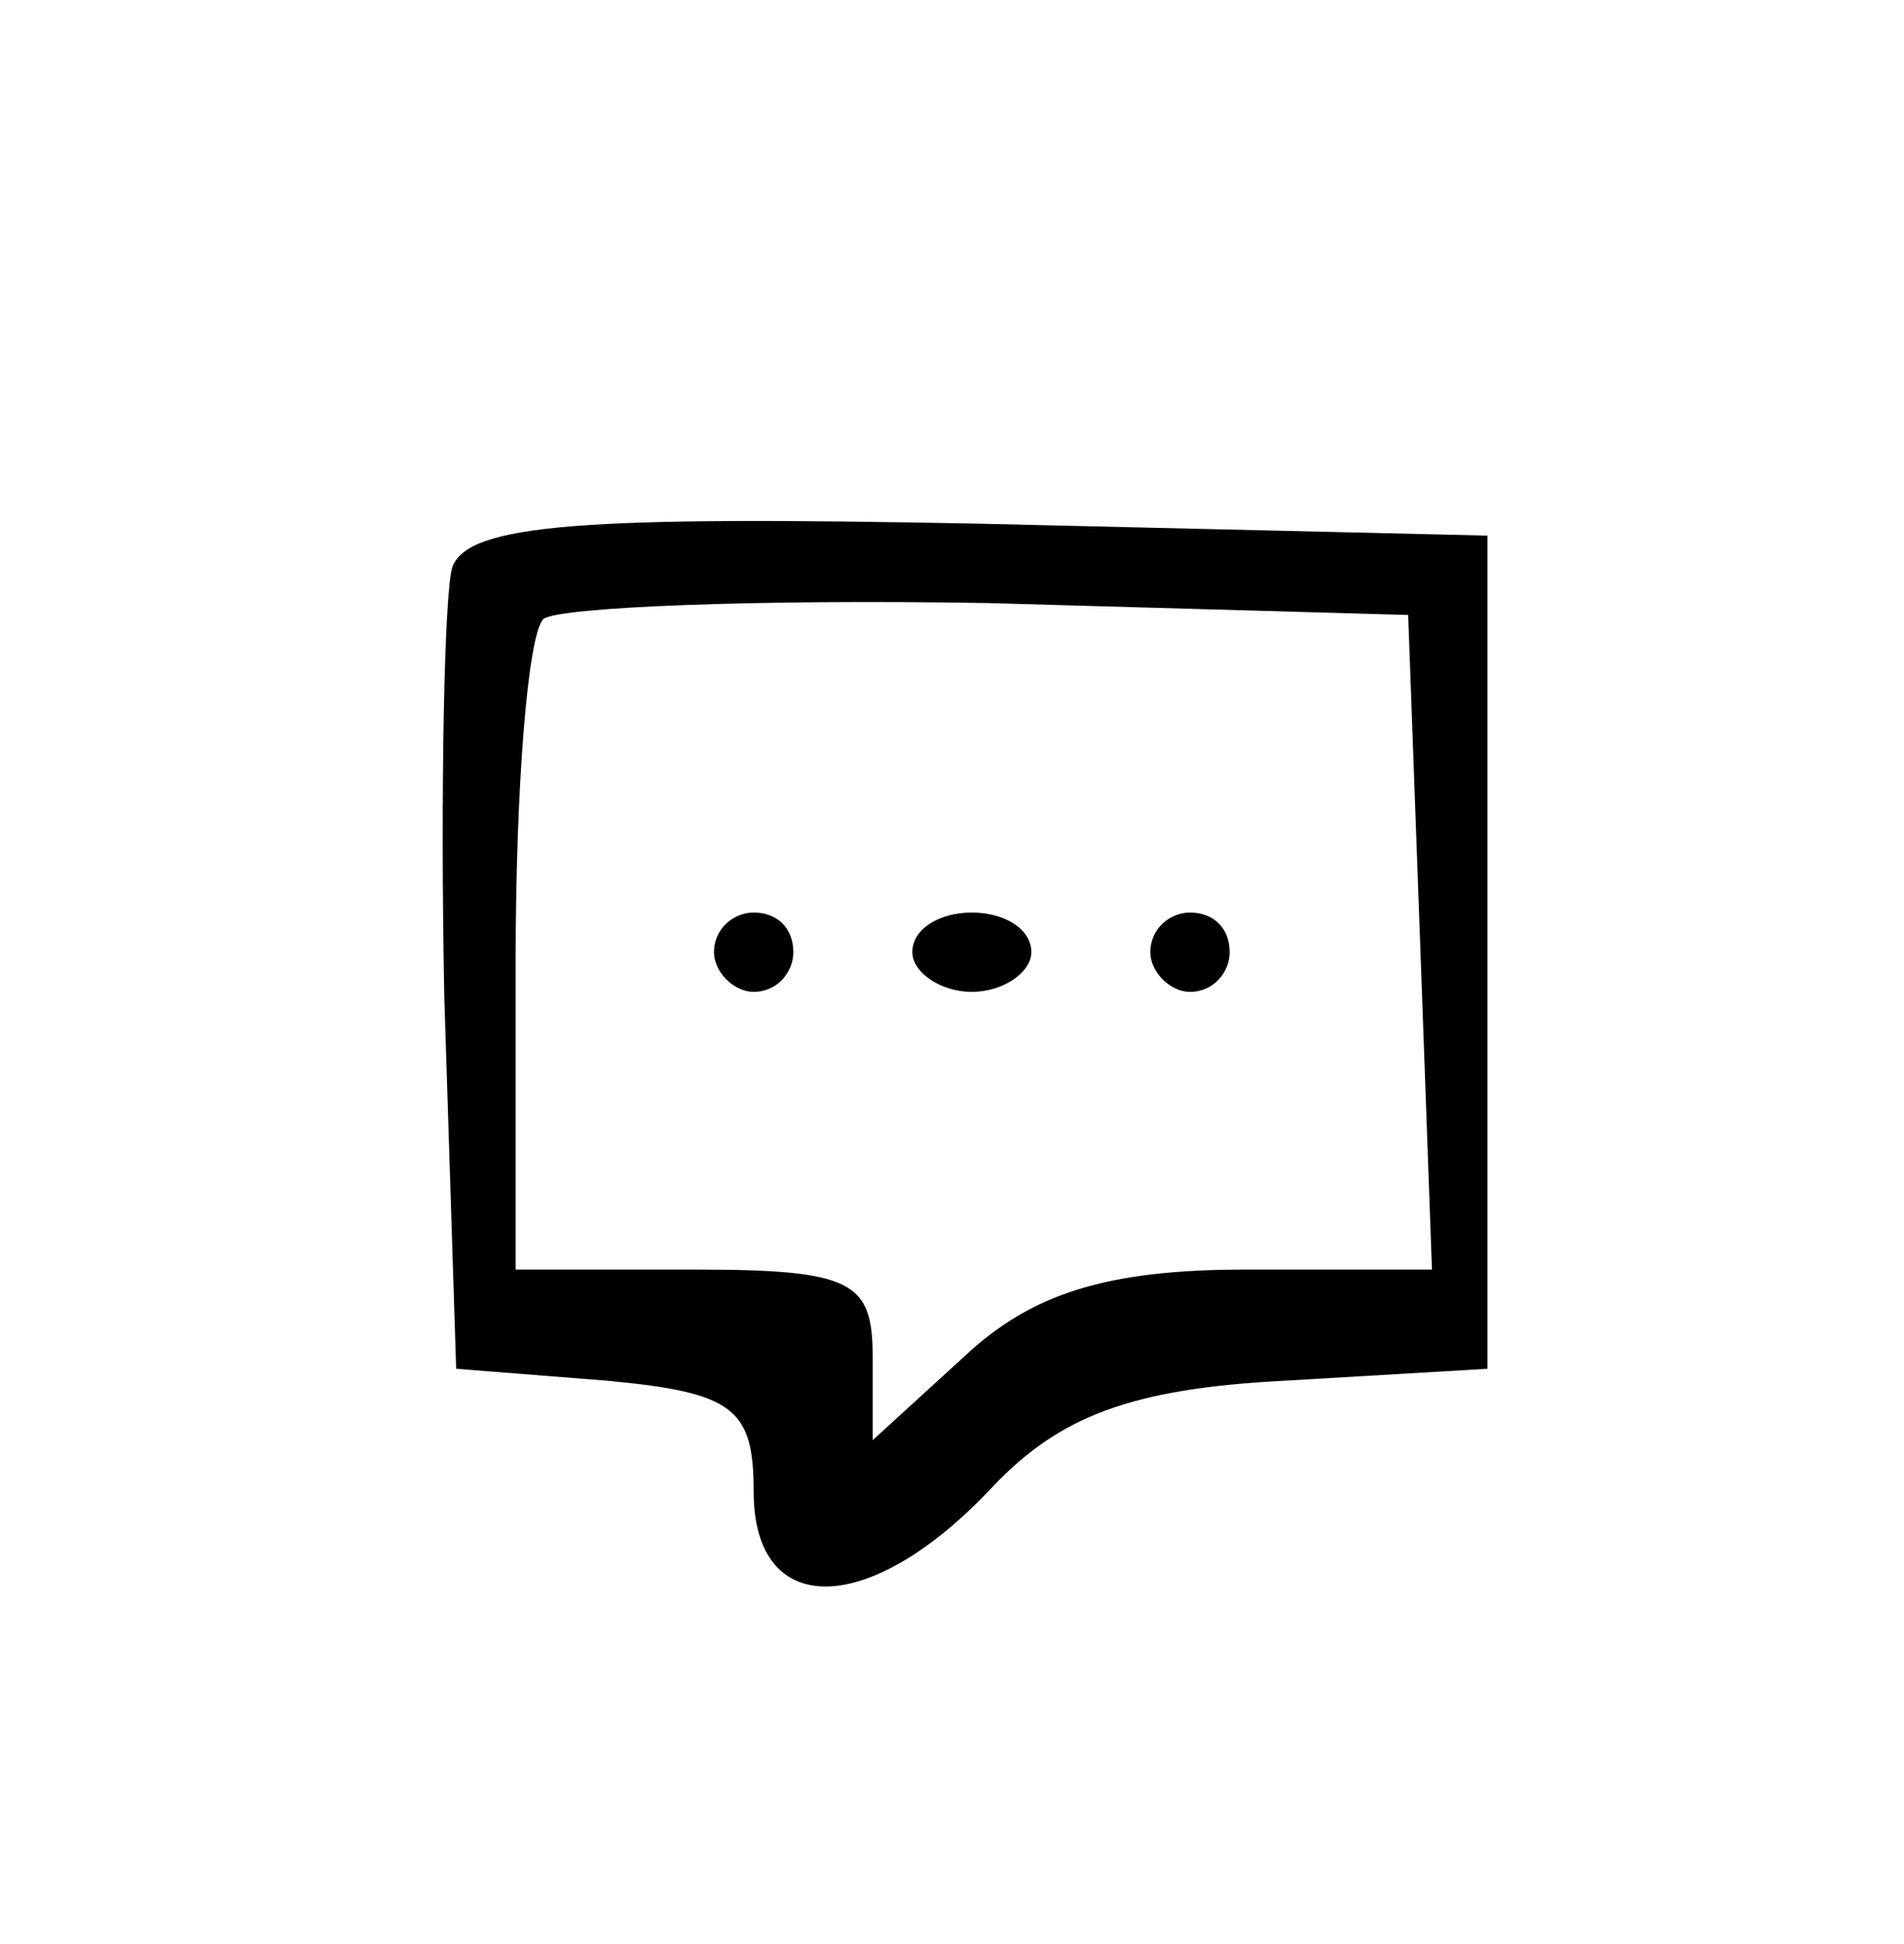 <?xml version="1.0" standalone="no"?>
<!DOCTYPE svg PUBLIC "-//W3C//DTD SVG 20010904//EN"
 "http://www.w3.org/TR/2001/REC-SVG-20010904/DTD/svg10.dtd">
<svg version="1.0" xmlns="http://www.w3.org/2000/svg"
 width="48pt" height="49pt" viewBox="0 0 48 49"
 preserveAspectRatio="xMidYMid meet">

<g transform="translate(0,49) scale(0.1,-0.1)"
fill="#000000" stroke="none">
<path d="M114 347 c-2 -7 -3 -56 -2 -108 l3 -94 38 -3 c32 -3 37 -7 37 -28 0
-32 29 -32 60 1 17 18 35 25 74 27 l51 3 0 105 0 105 -128 3 c-100 2 -129 0
-133 -11z m244 -94 l3 -83 -47 0 c-35 0 -54 -6 -71 -22 l-23 -21 0 21 c0 19
-5 22 -45 22 l-45 0 0 78 c0 43 3 82 7 86 4 3 54 5 112 4 l106 -3 3 -82z"/>
<path d="M180 250 c0 -5 5 -10 10 -10 6 0 10 5 10 10 0 6 -4 10 -10 10 -5 0
-10 -4 -10 -10z"/>
<path d="M230 250 c0 -5 7 -10 15 -10 8 0 15 5 15 10 0 6 -7 10 -15 10 -8 0
-15 -4 -15 -10z"/>
<path d="M290 250 c0 -5 5 -10 10 -10 6 0 10 5 10 10 0 6 -4 10 -10 10 -5 0
-10 -4 -10 -10z"/>
</g>
</svg>
